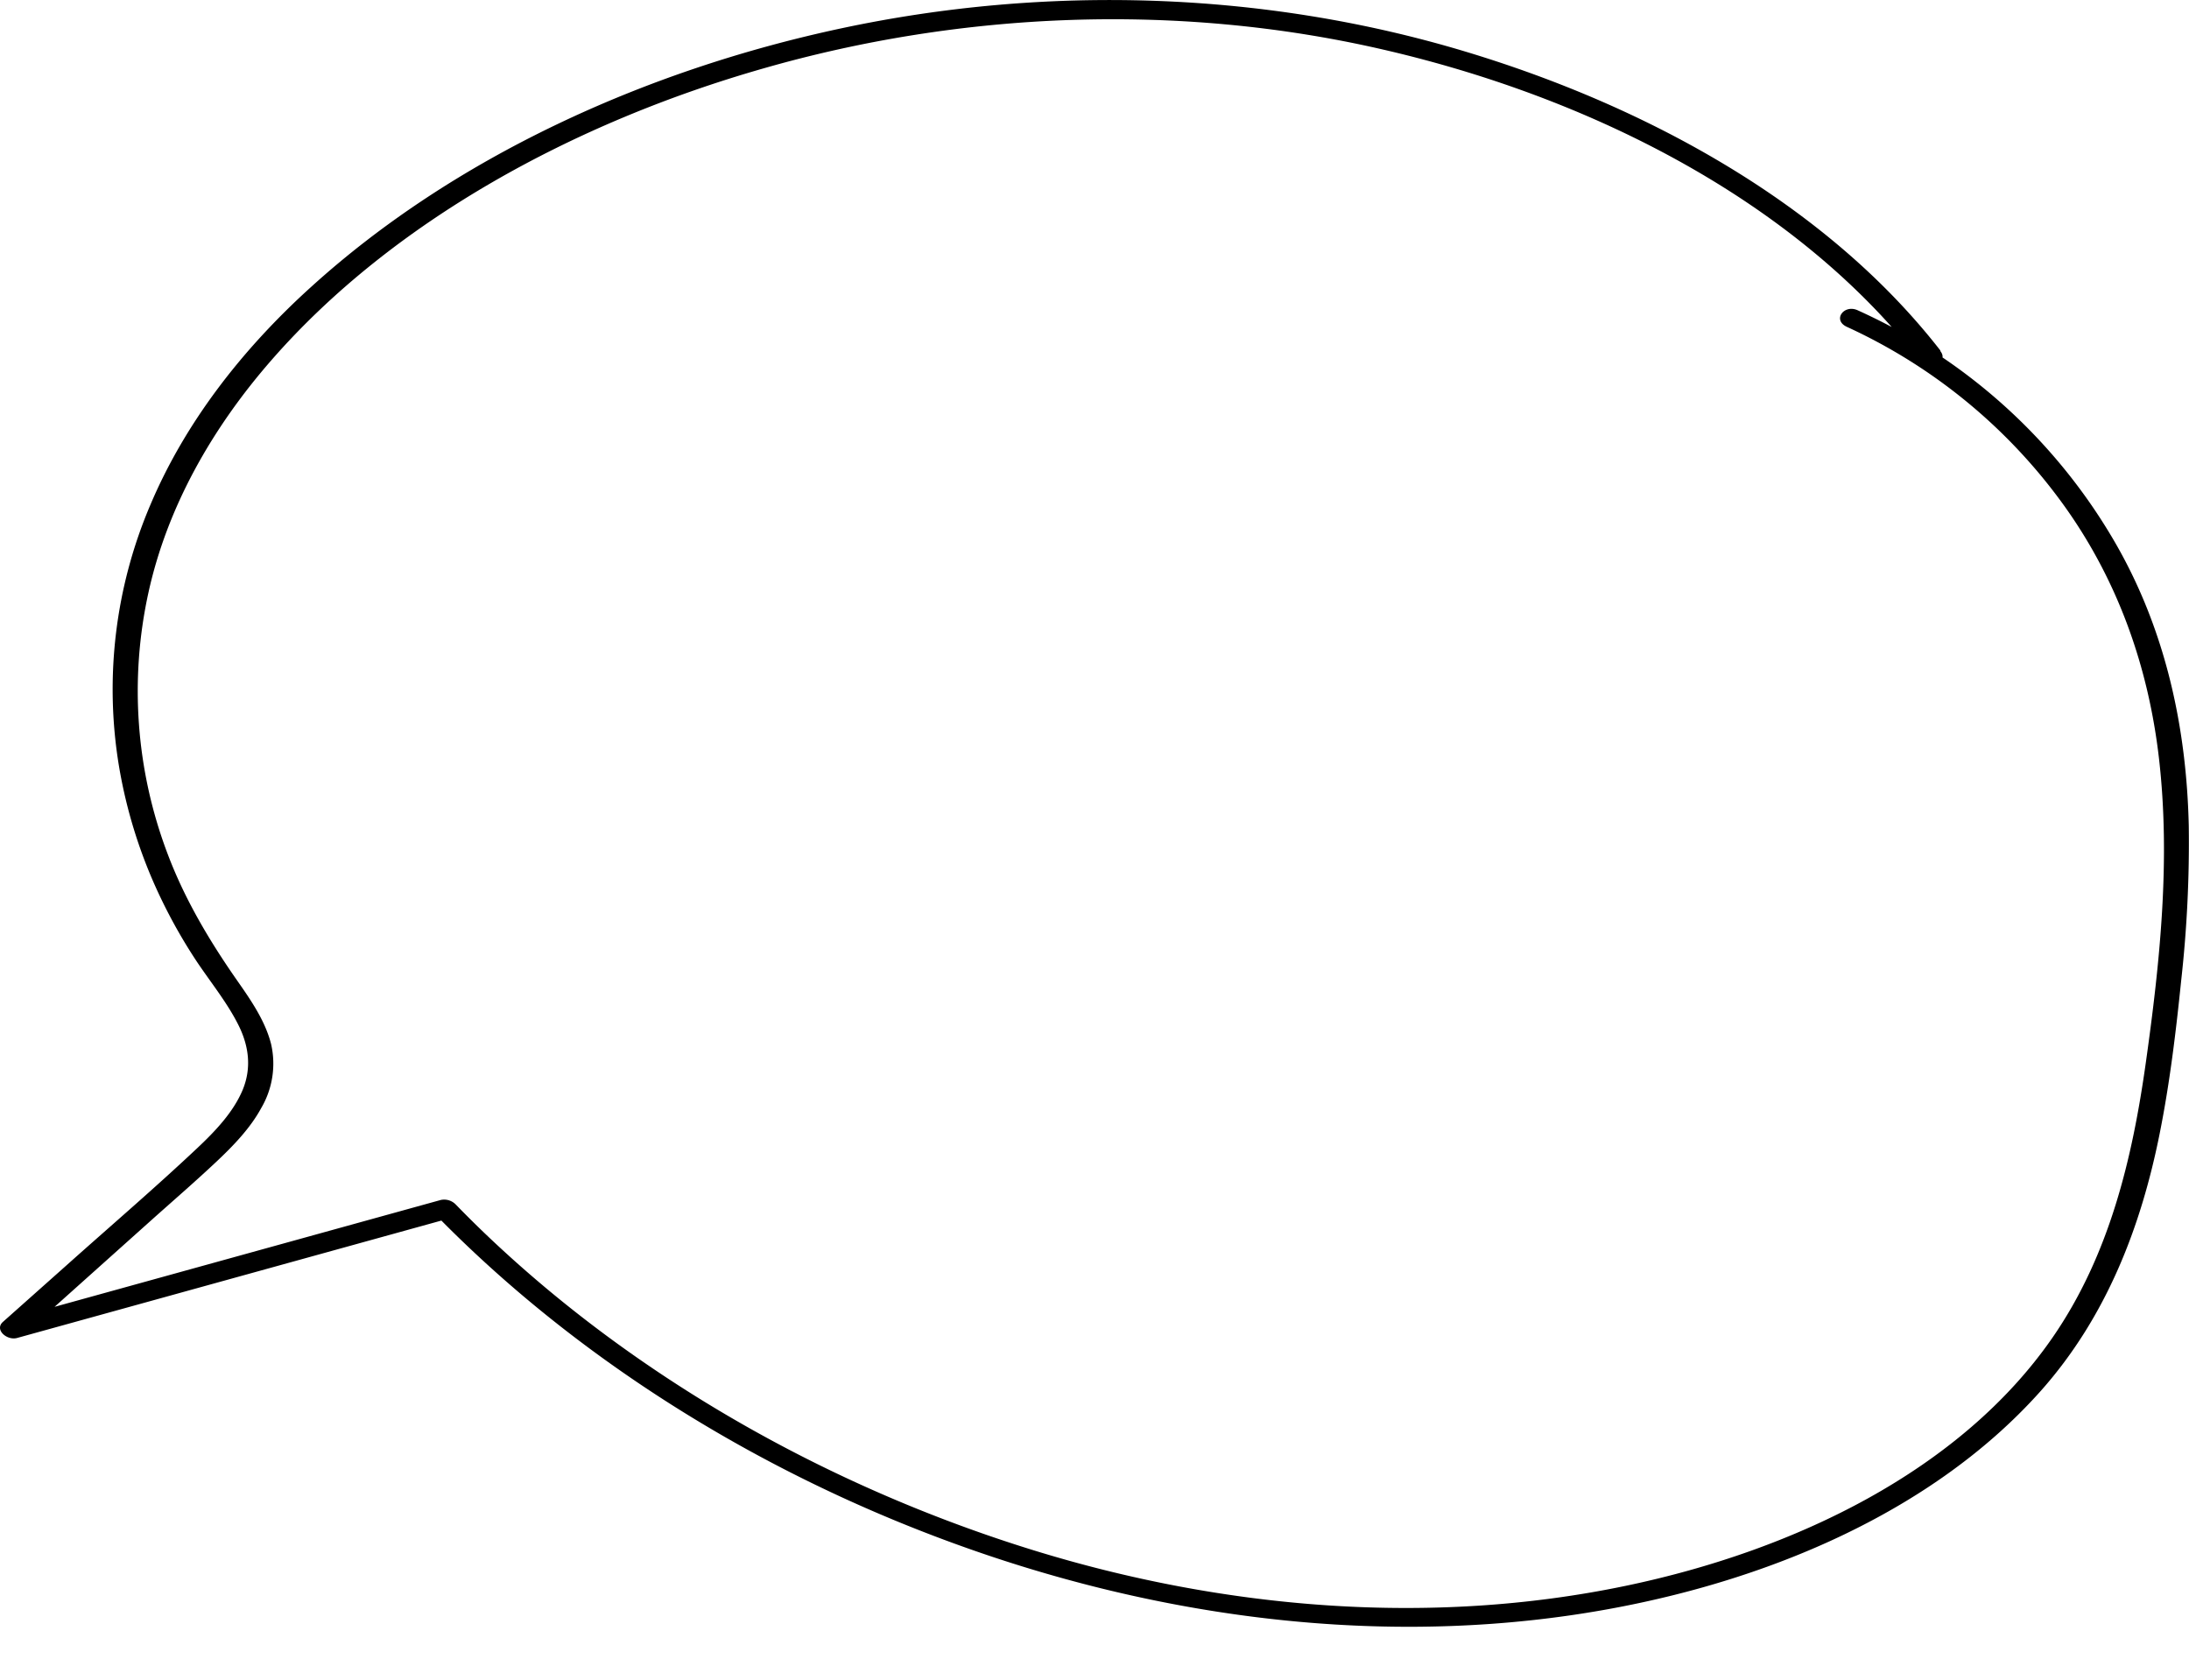 <svg xmlns="http://www.w3.org/2000/svg" viewBox="0 0 465.54 357.41"><g id="Layer_2" data-name="Layer 2"><path d="M412.66,74.55c-23.88-30.7-61.77-51.79-101.22-63.64C268.63-1.95,222.36-3.23,179.05,6c-42.26,9-82.74,27.69-112.85,55C51.51,74.27,39.4,89.86,32,107.34a100,100,0,0,0-6.73,55.43,105,105,0,0,0,8.8,28,111.63,111.63,0,0,0,7.86,13.88c3,4.46,6.46,8.72,8.82,13.47,2.23,4.5,2.75,9.14.85,13.73-2,4.76-5.84,8.78-9.72,12.43-9,8.47-18.47,16.58-27.71,24.84L.62,281.18c-1.85,1.65.84,4,3,3.42l92-25.46-3.15-.94c29.72,30.47,68.11,54.64,110.16,70,41.53,15.2,87,21.76,131.08,15.43,38.3-5.5,76.29-20.8,100.34-47.81,14-15.77,21.31-35,25.24-54.64,2.17-10.81,3.48-21.78,4.6-32.73a263.74,263.74,0,0,0,1.6-32.77c-.46-20.62-4.8-41.4-15.57-60.11a120.26,120.26,0,0,0-40.7-42.07A127.59,127.59,0,0,0,395.08,66c-2.94-1.34-5.44,2.09-2.29,3.53a116.73,116.73,0,0,1,45.75,37.42c12,16.48,18.42,35.24,20.62,54.42,2.48,21.55.2,43.34-2.8,64.64-2.86,20.33-7.69,40.92-19.85,58.51-19.5,28.2-54.74,45.29-90.82,52.81-41.49,8.65-85.45,4.93-126-7.61-42-13-81.11-34.9-112.14-63.22q-5.49-5-10.65-10.32a3.44,3.44,0,0,0-3.15-.94l-92,25.46,3,3.41L32.4,259.35c4.53-4.05,9.16-8.05,13.57-12.2,3.67-3.45,7.26-7.17,9.59-11.47a18.64,18.64,0,0,0,2.09-13.62c-1.22-4.78-4.07-9-7-13.19-6.09-8.69-11.36-17.58-15-27.24A97.61,97.61,0,0,1,31.58,126c4-18.15,13.49-34.91,26.19-49.44,25.79-29.52,64.33-50.5,104.56-62,42-12.06,88-14.06,131.46-4.1,39.84,9.13,78.92,27.78,105.68,56q4.66,4.92,8.79,10.22c1.71,2.2,6.36.47,4.4-2Z"/></g></svg>
